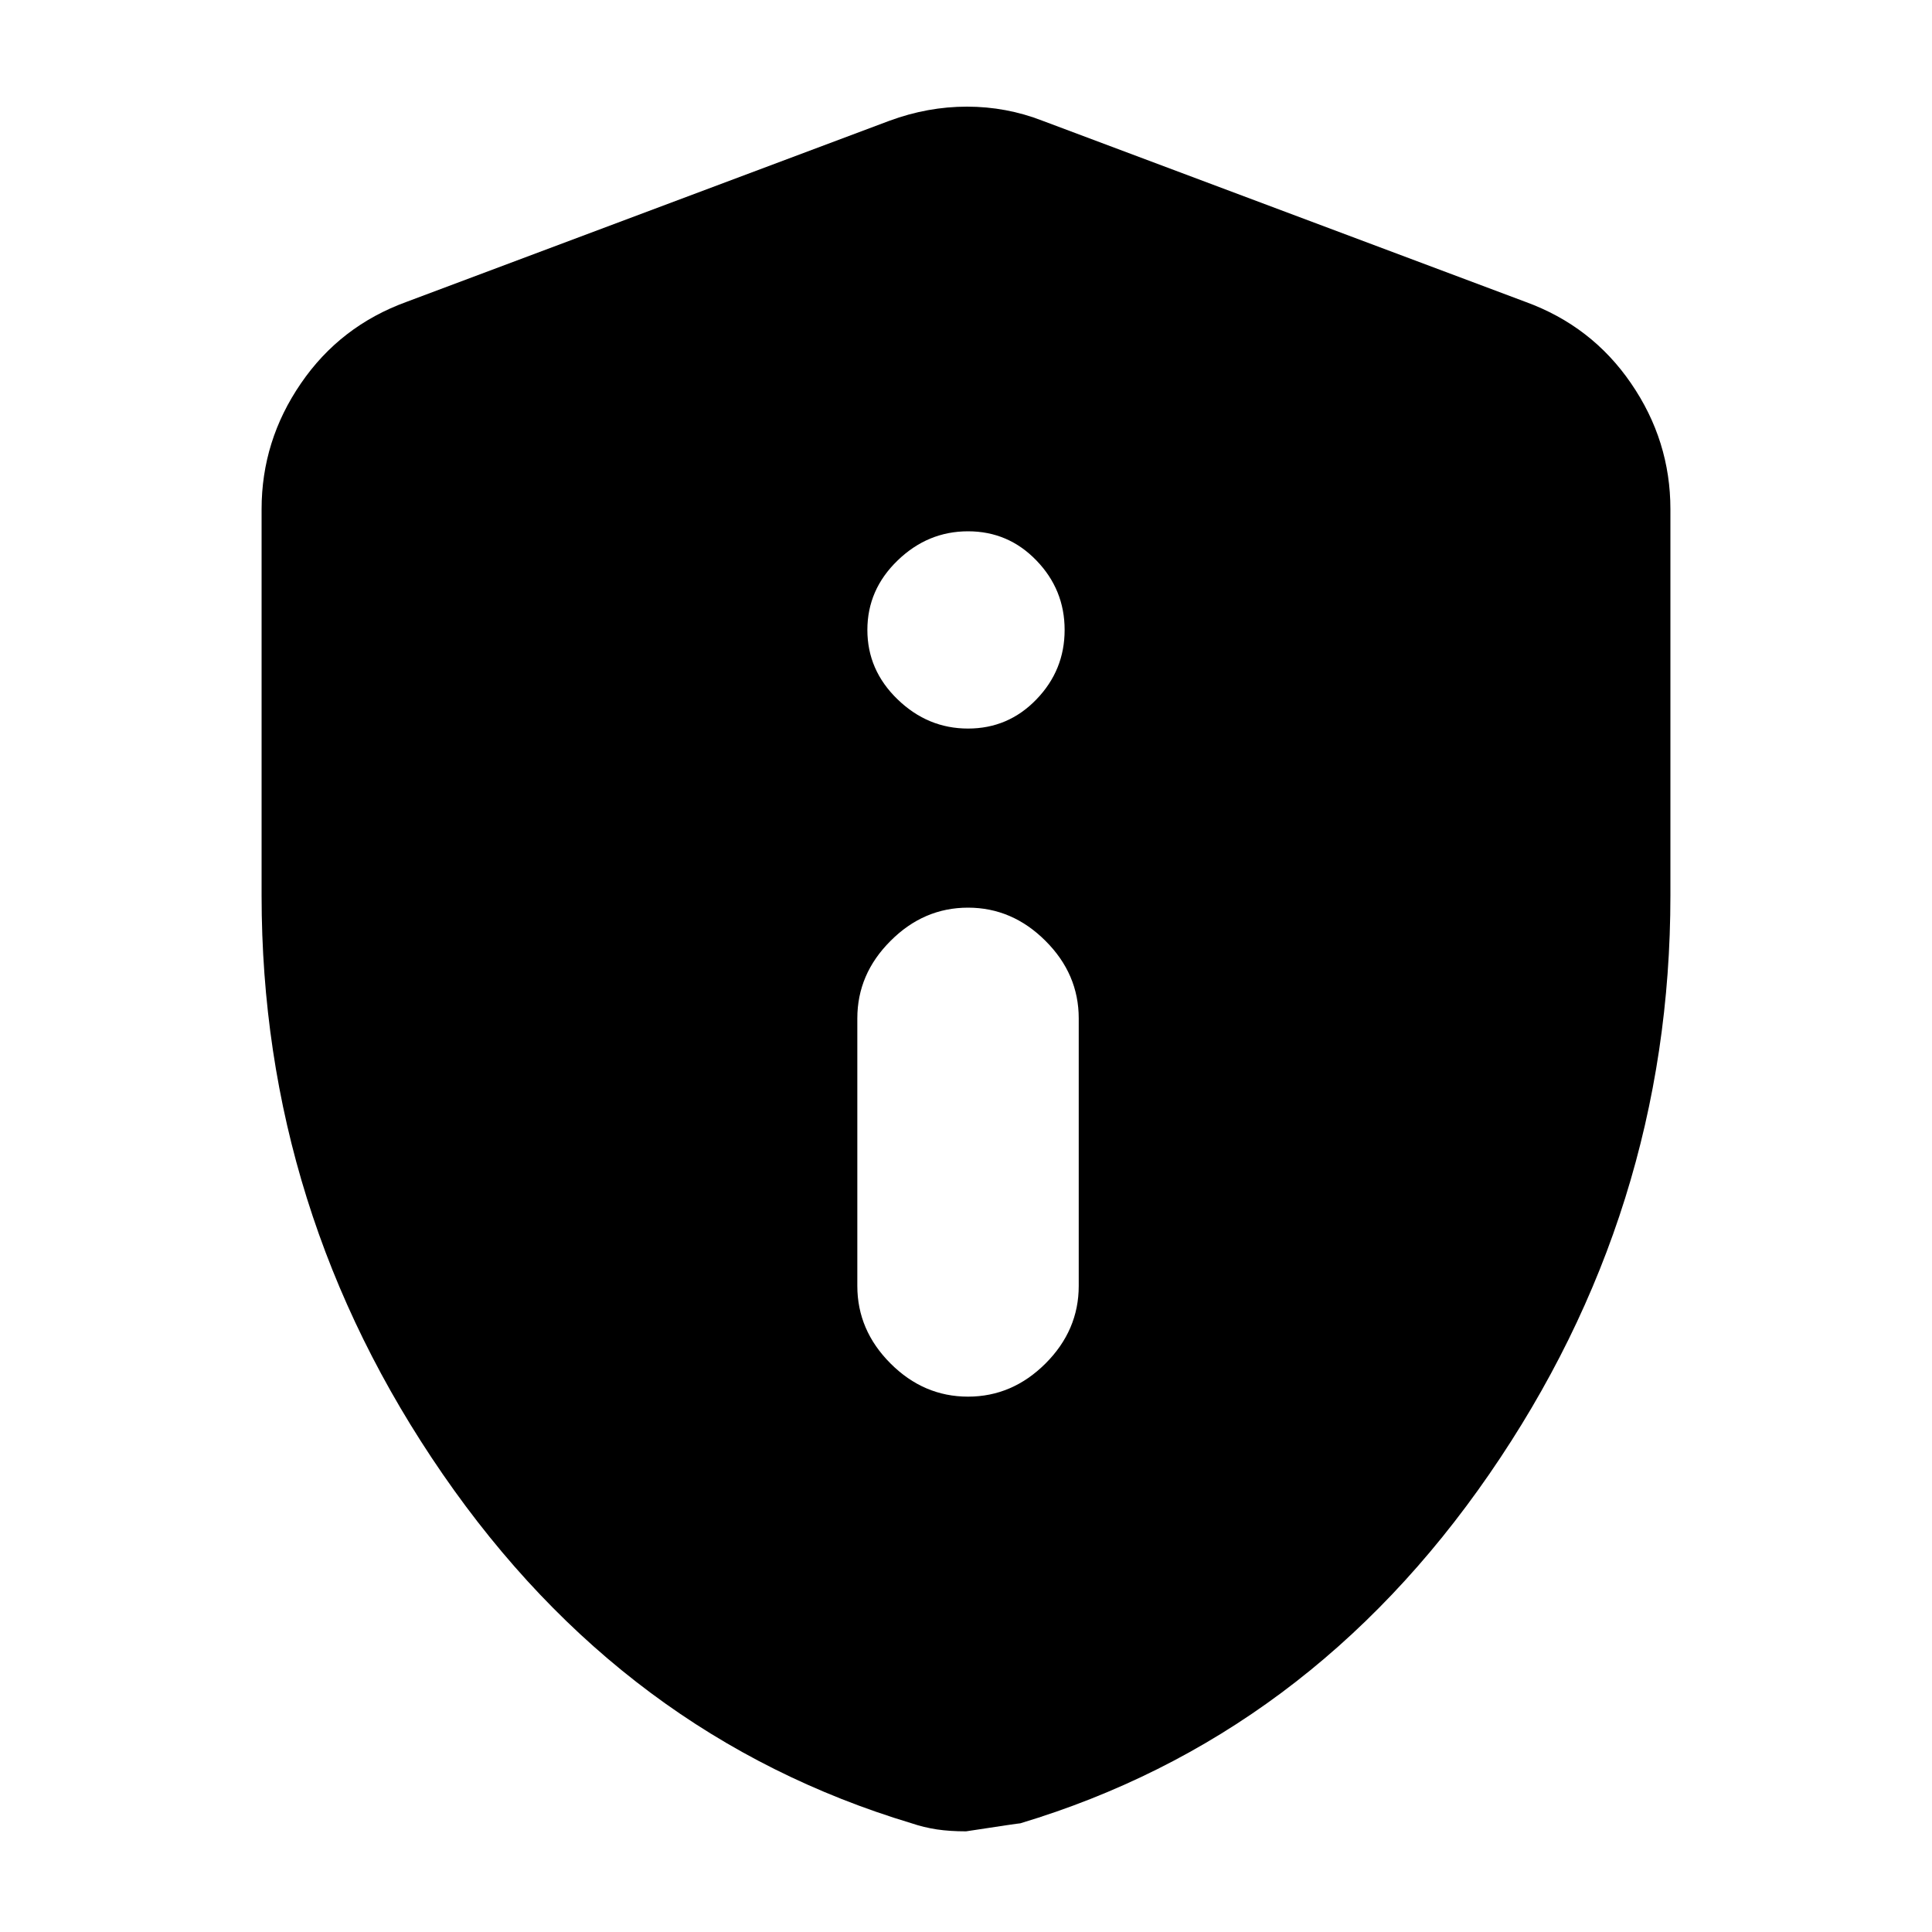 <svg xmlns="http://www.w3.org/2000/svg" height="20" width="20"><path d="M10.021 14.458Q10.479 14.458 10.823 14.115Q11.167 13.771 11.167 13.312V10.542Q11.167 10.083 10.823 9.74Q10.479 9.396 10.021 9.396Q9.562 9.396 9.219 9.74Q8.875 10.083 8.875 10.542V13.312Q8.875 13.771 9.219 14.115Q9.562 14.458 10.021 14.458ZM10.021 7.542Q10.438 7.542 10.729 7.24Q11.021 6.938 11.021 6.521Q11.021 6.104 10.729 5.802Q10.438 5.5 10.021 5.5Q9.604 5.5 9.292 5.802Q8.979 6.104 8.979 6.521Q8.979 6.938 9.292 7.24Q9.604 7.542 10.021 7.542ZM10 18.958Q9.833 18.958 9.698 18.938Q9.562 18.917 9.438 18.875Q6.458 17.979 4.583 15.26Q2.708 12.542 2.708 9.271V5.271Q2.708 4.562 3.115 3.969Q3.521 3.375 4.208 3.125L9.208 1.25Q9.604 1.104 10.01 1.104Q10.417 1.104 10.792 1.25L15.792 3.125Q16.479 3.375 16.885 3.969Q17.292 4.562 17.292 5.271V9.271Q17.292 12.542 15.417 15.26Q13.542 17.979 10.562 18.875Q10.542 18.875 10 18.958Z"/></svg>
